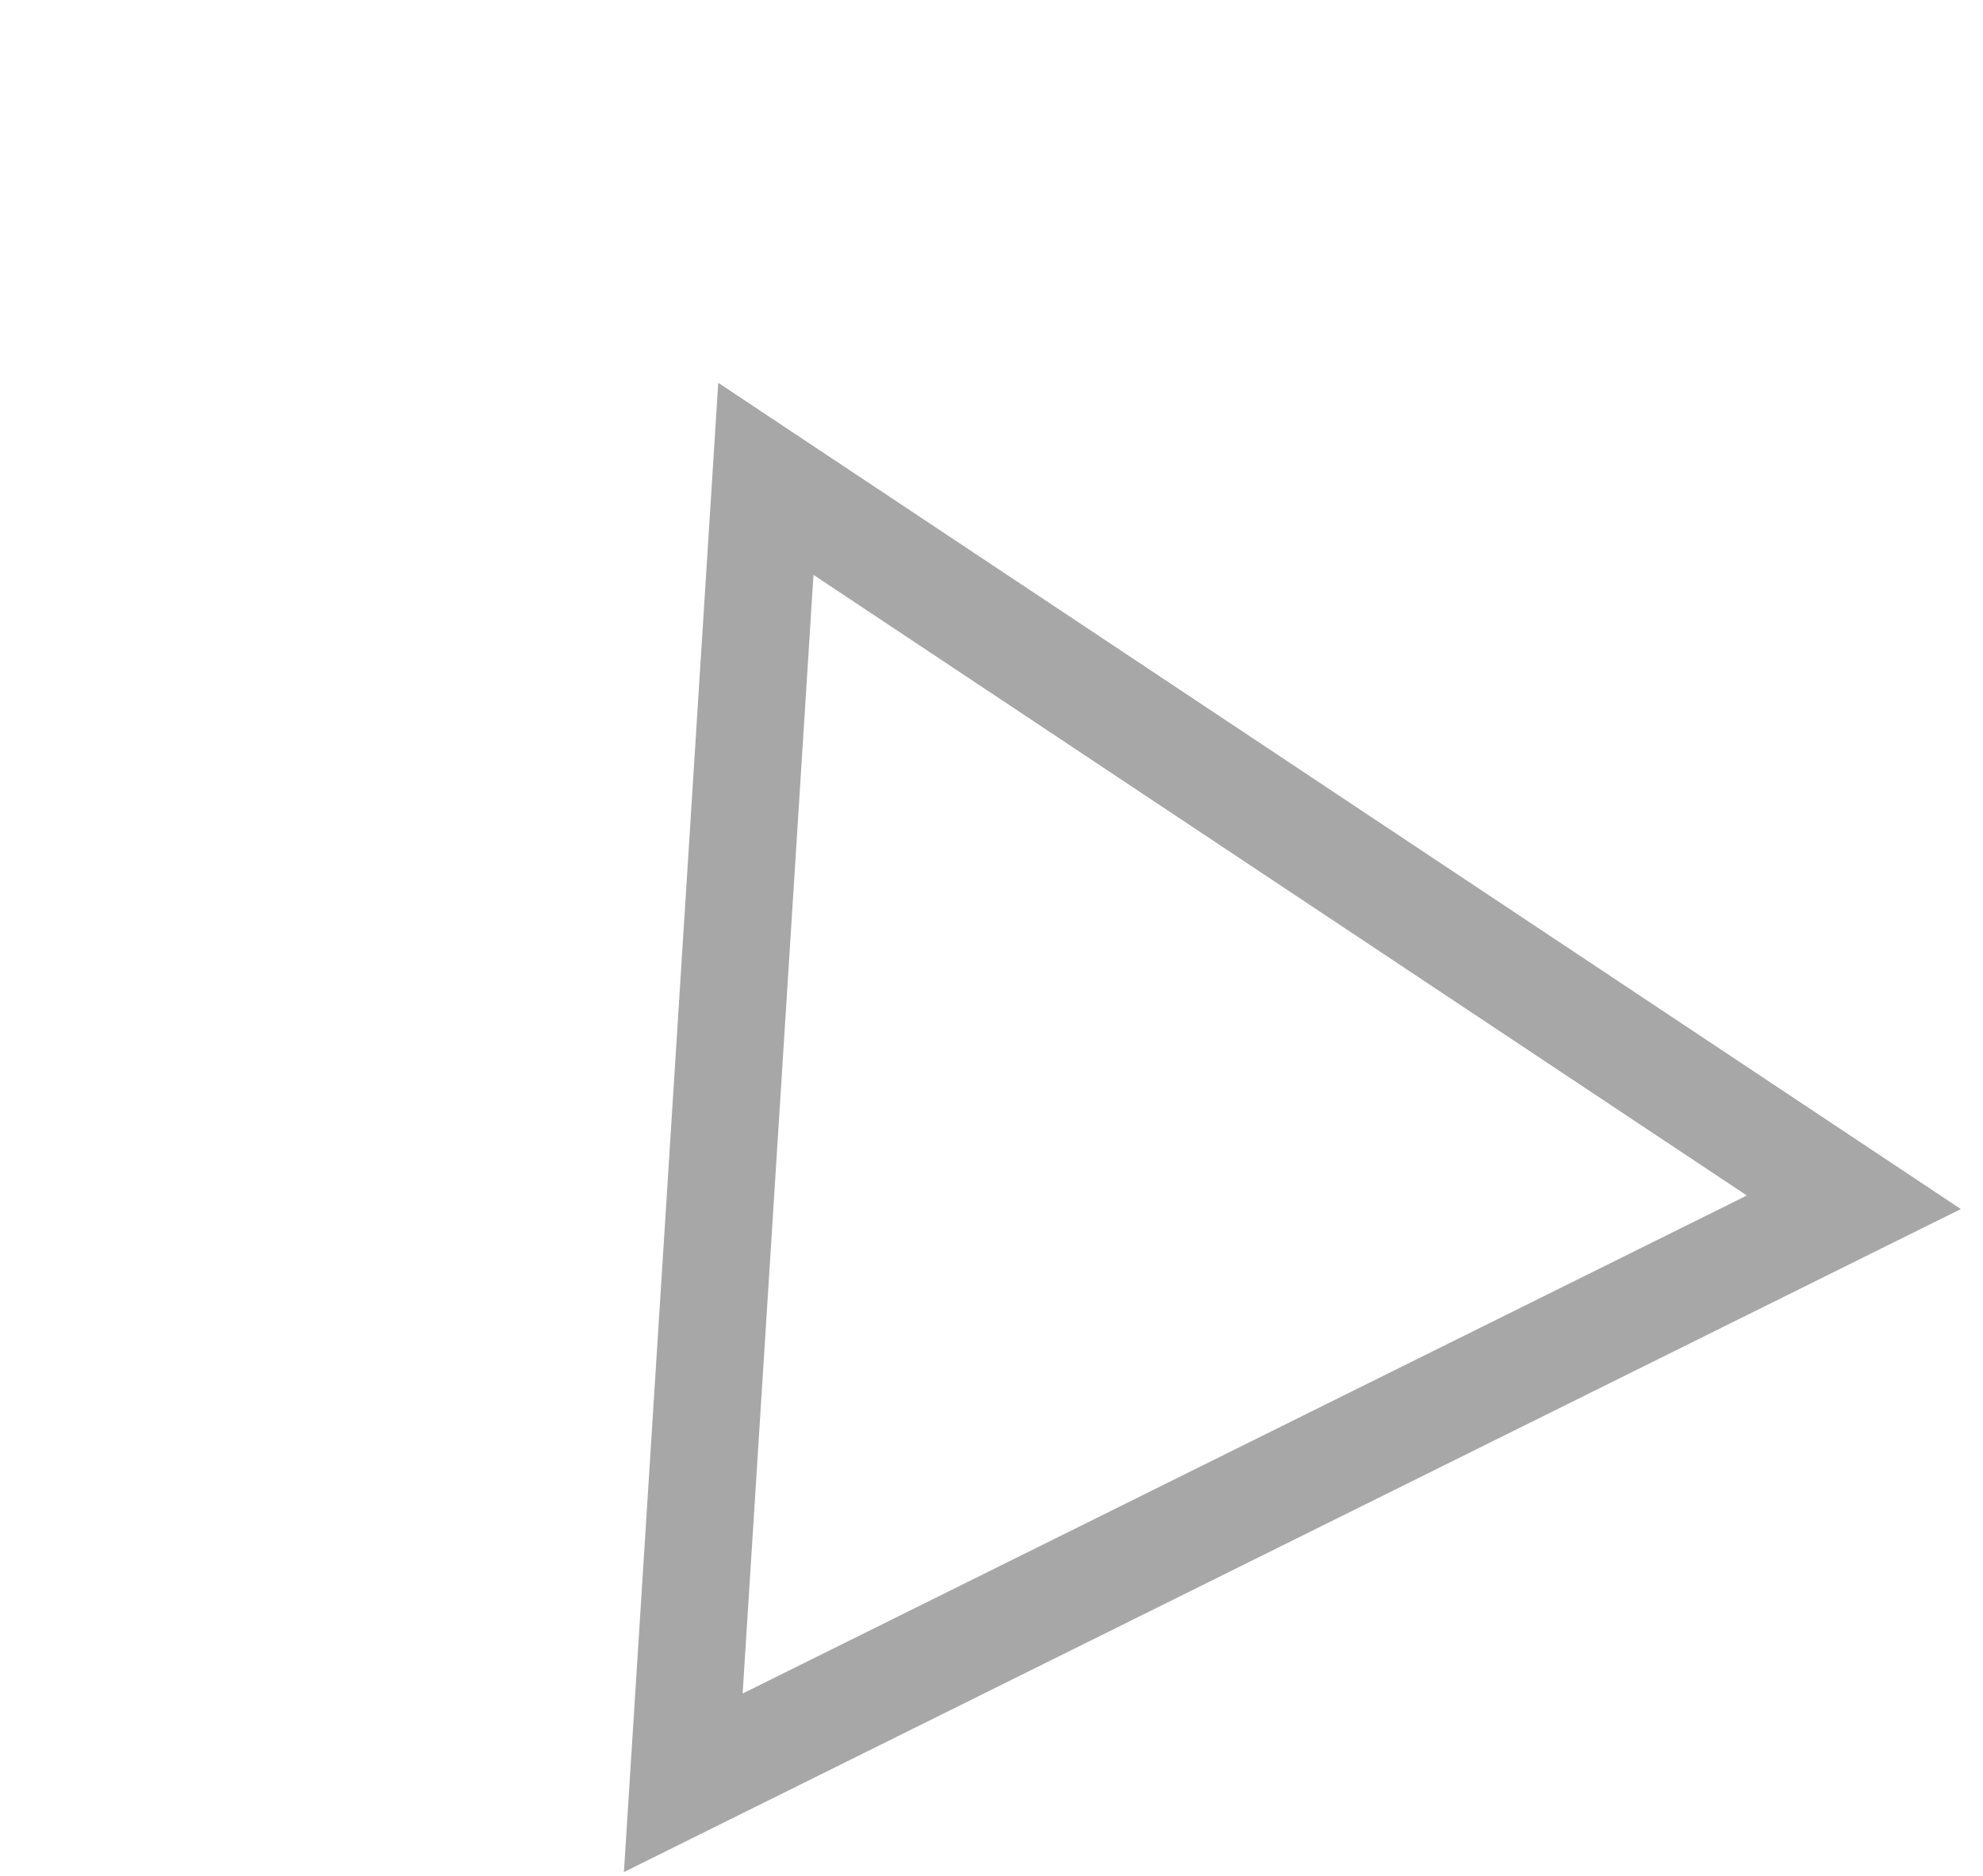 <svg width="37" height="35" viewBox="0 0 37 35" fill="none" xmlns="http://www.w3.org/2000/svg">
<path opacity="0.4" d="M12.749 33.263L14.29 8.934L34.59 22.432L12.749 33.263Z" stroke="#252525" stroke-width="2"/>
</svg>
